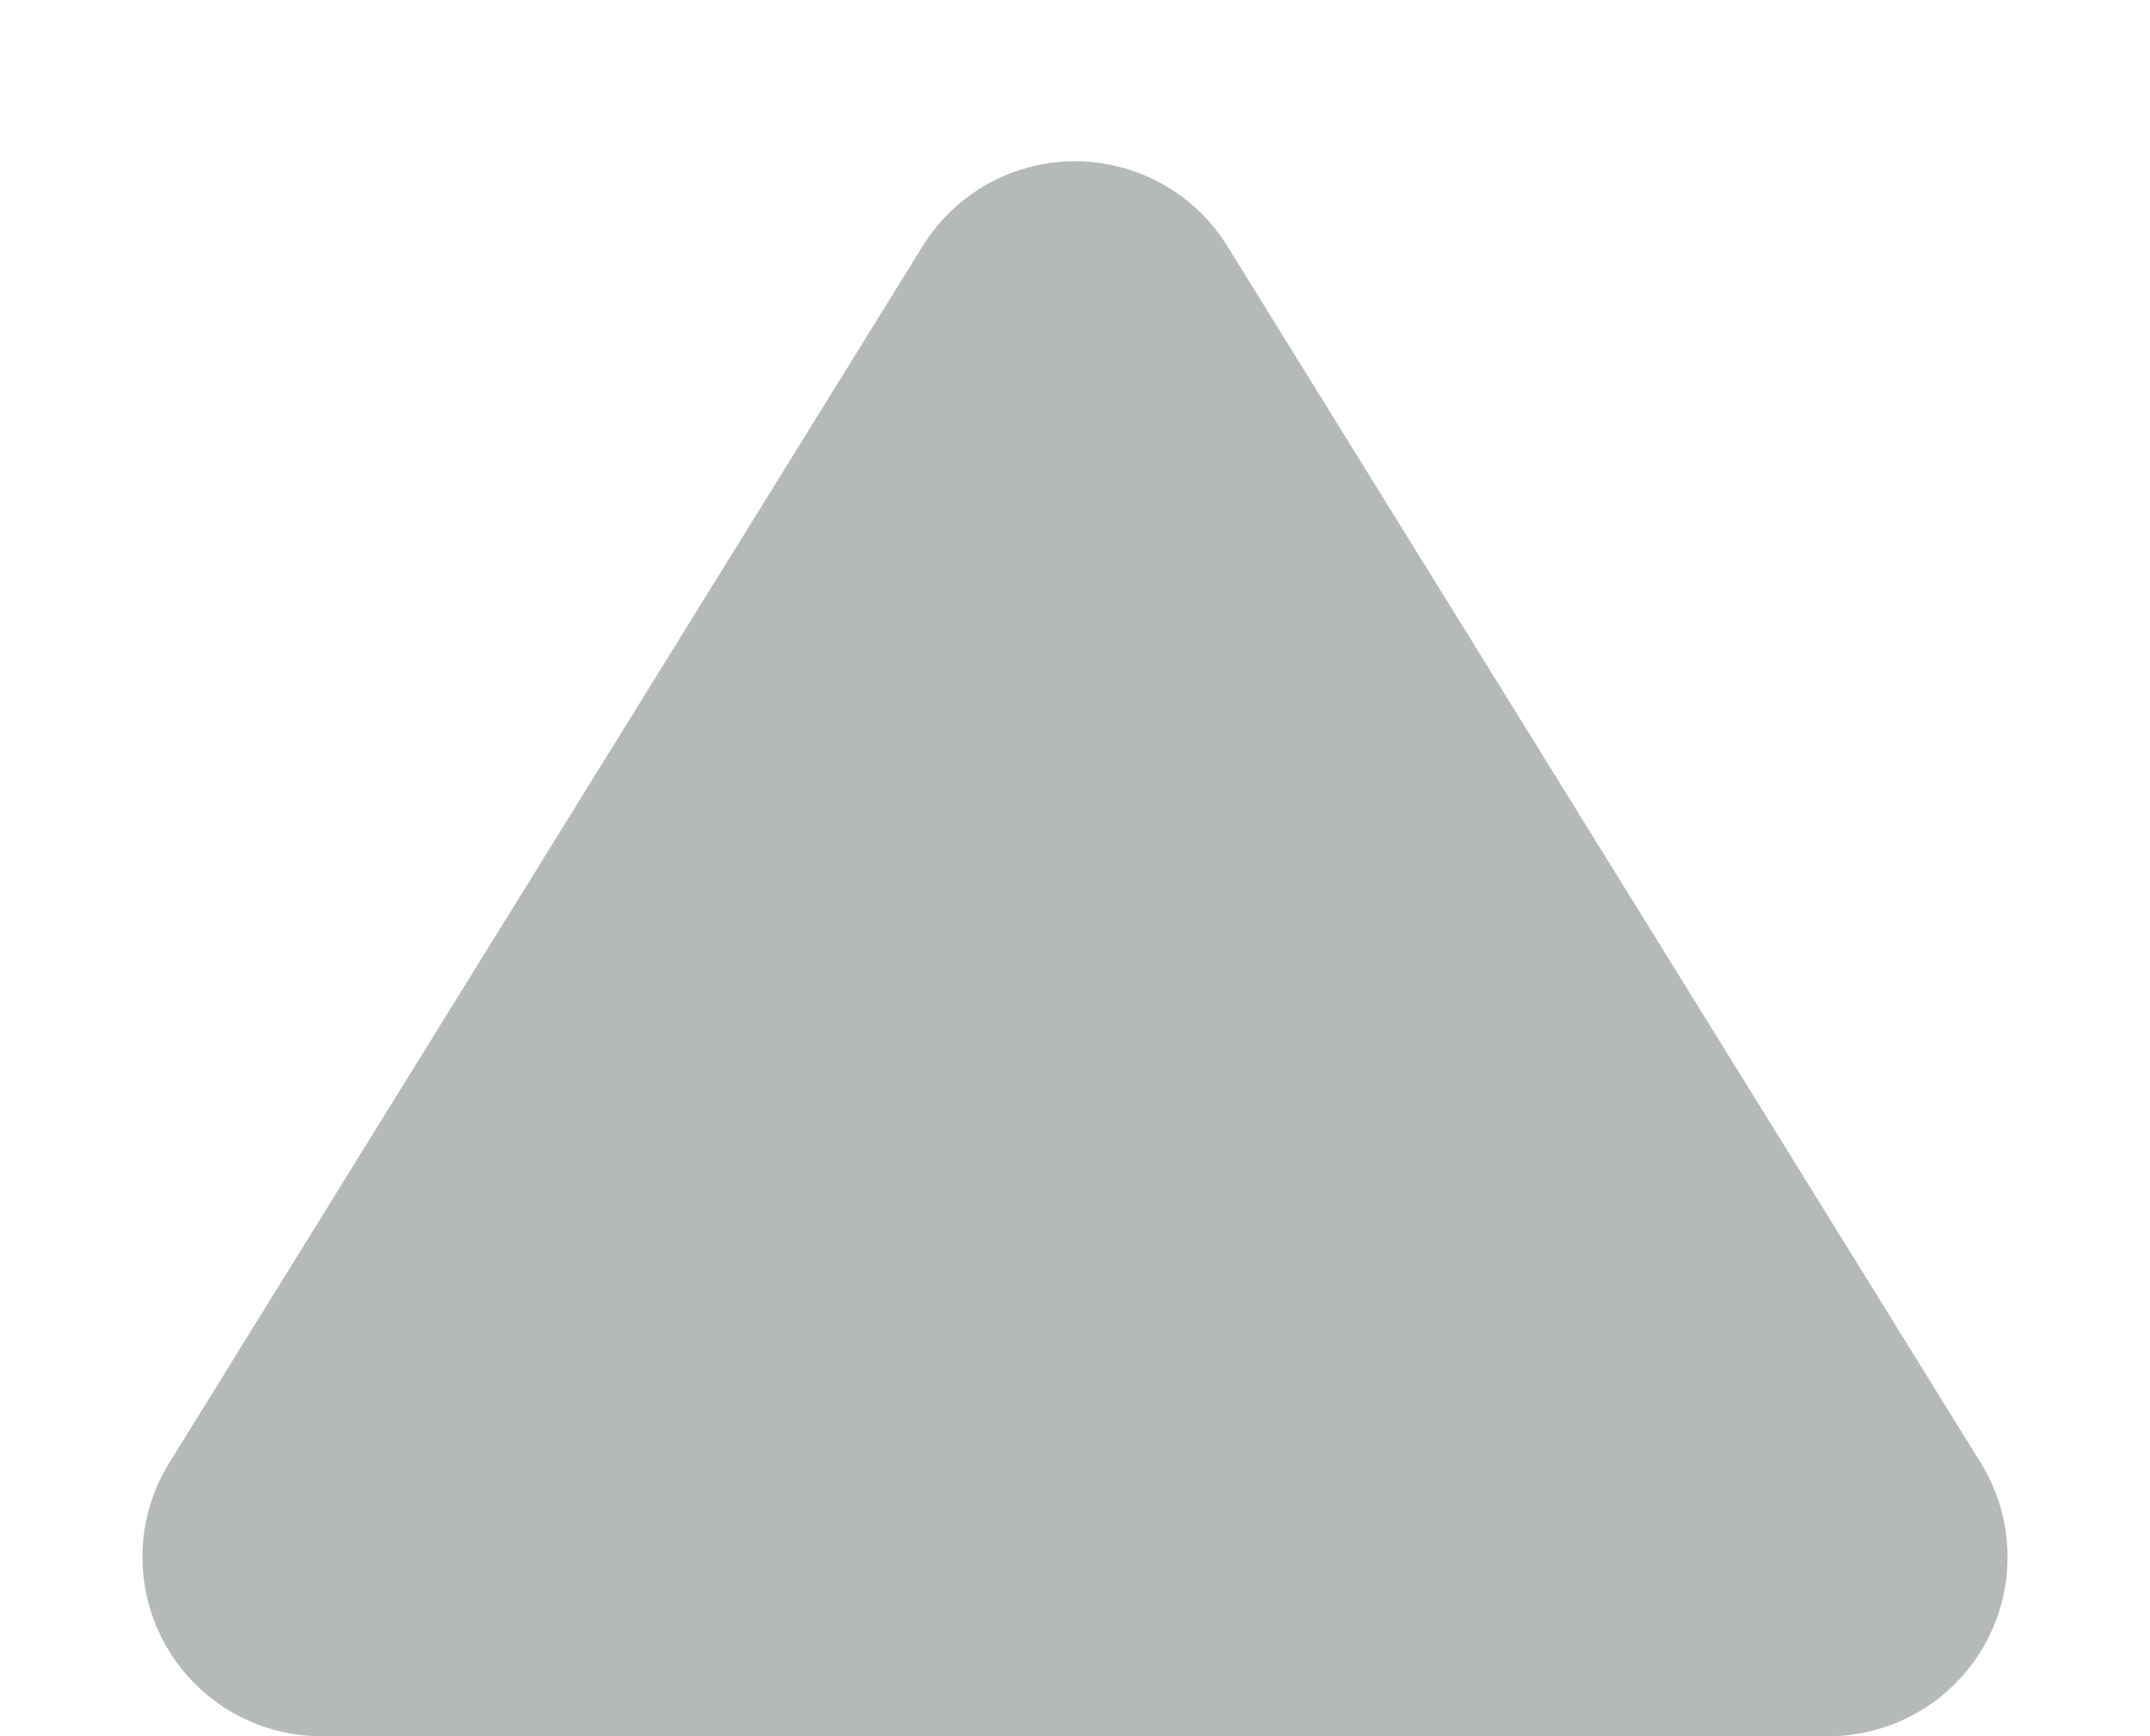 <svg xmlns="http://www.w3.org/2000/svg" width="24" height="19.385" viewBox="0 0 24 19.385"><defs><style>.a{fill:#b5b9ba;}</style></defs><path class="a" d="M10.3,2.747a2,2,0,0,1,3.4,0l8.41,13.585a2,2,0,0,1-1.7,3.053H3.59a2,2,0,0,1-1.7-3.053Z"/></svg>